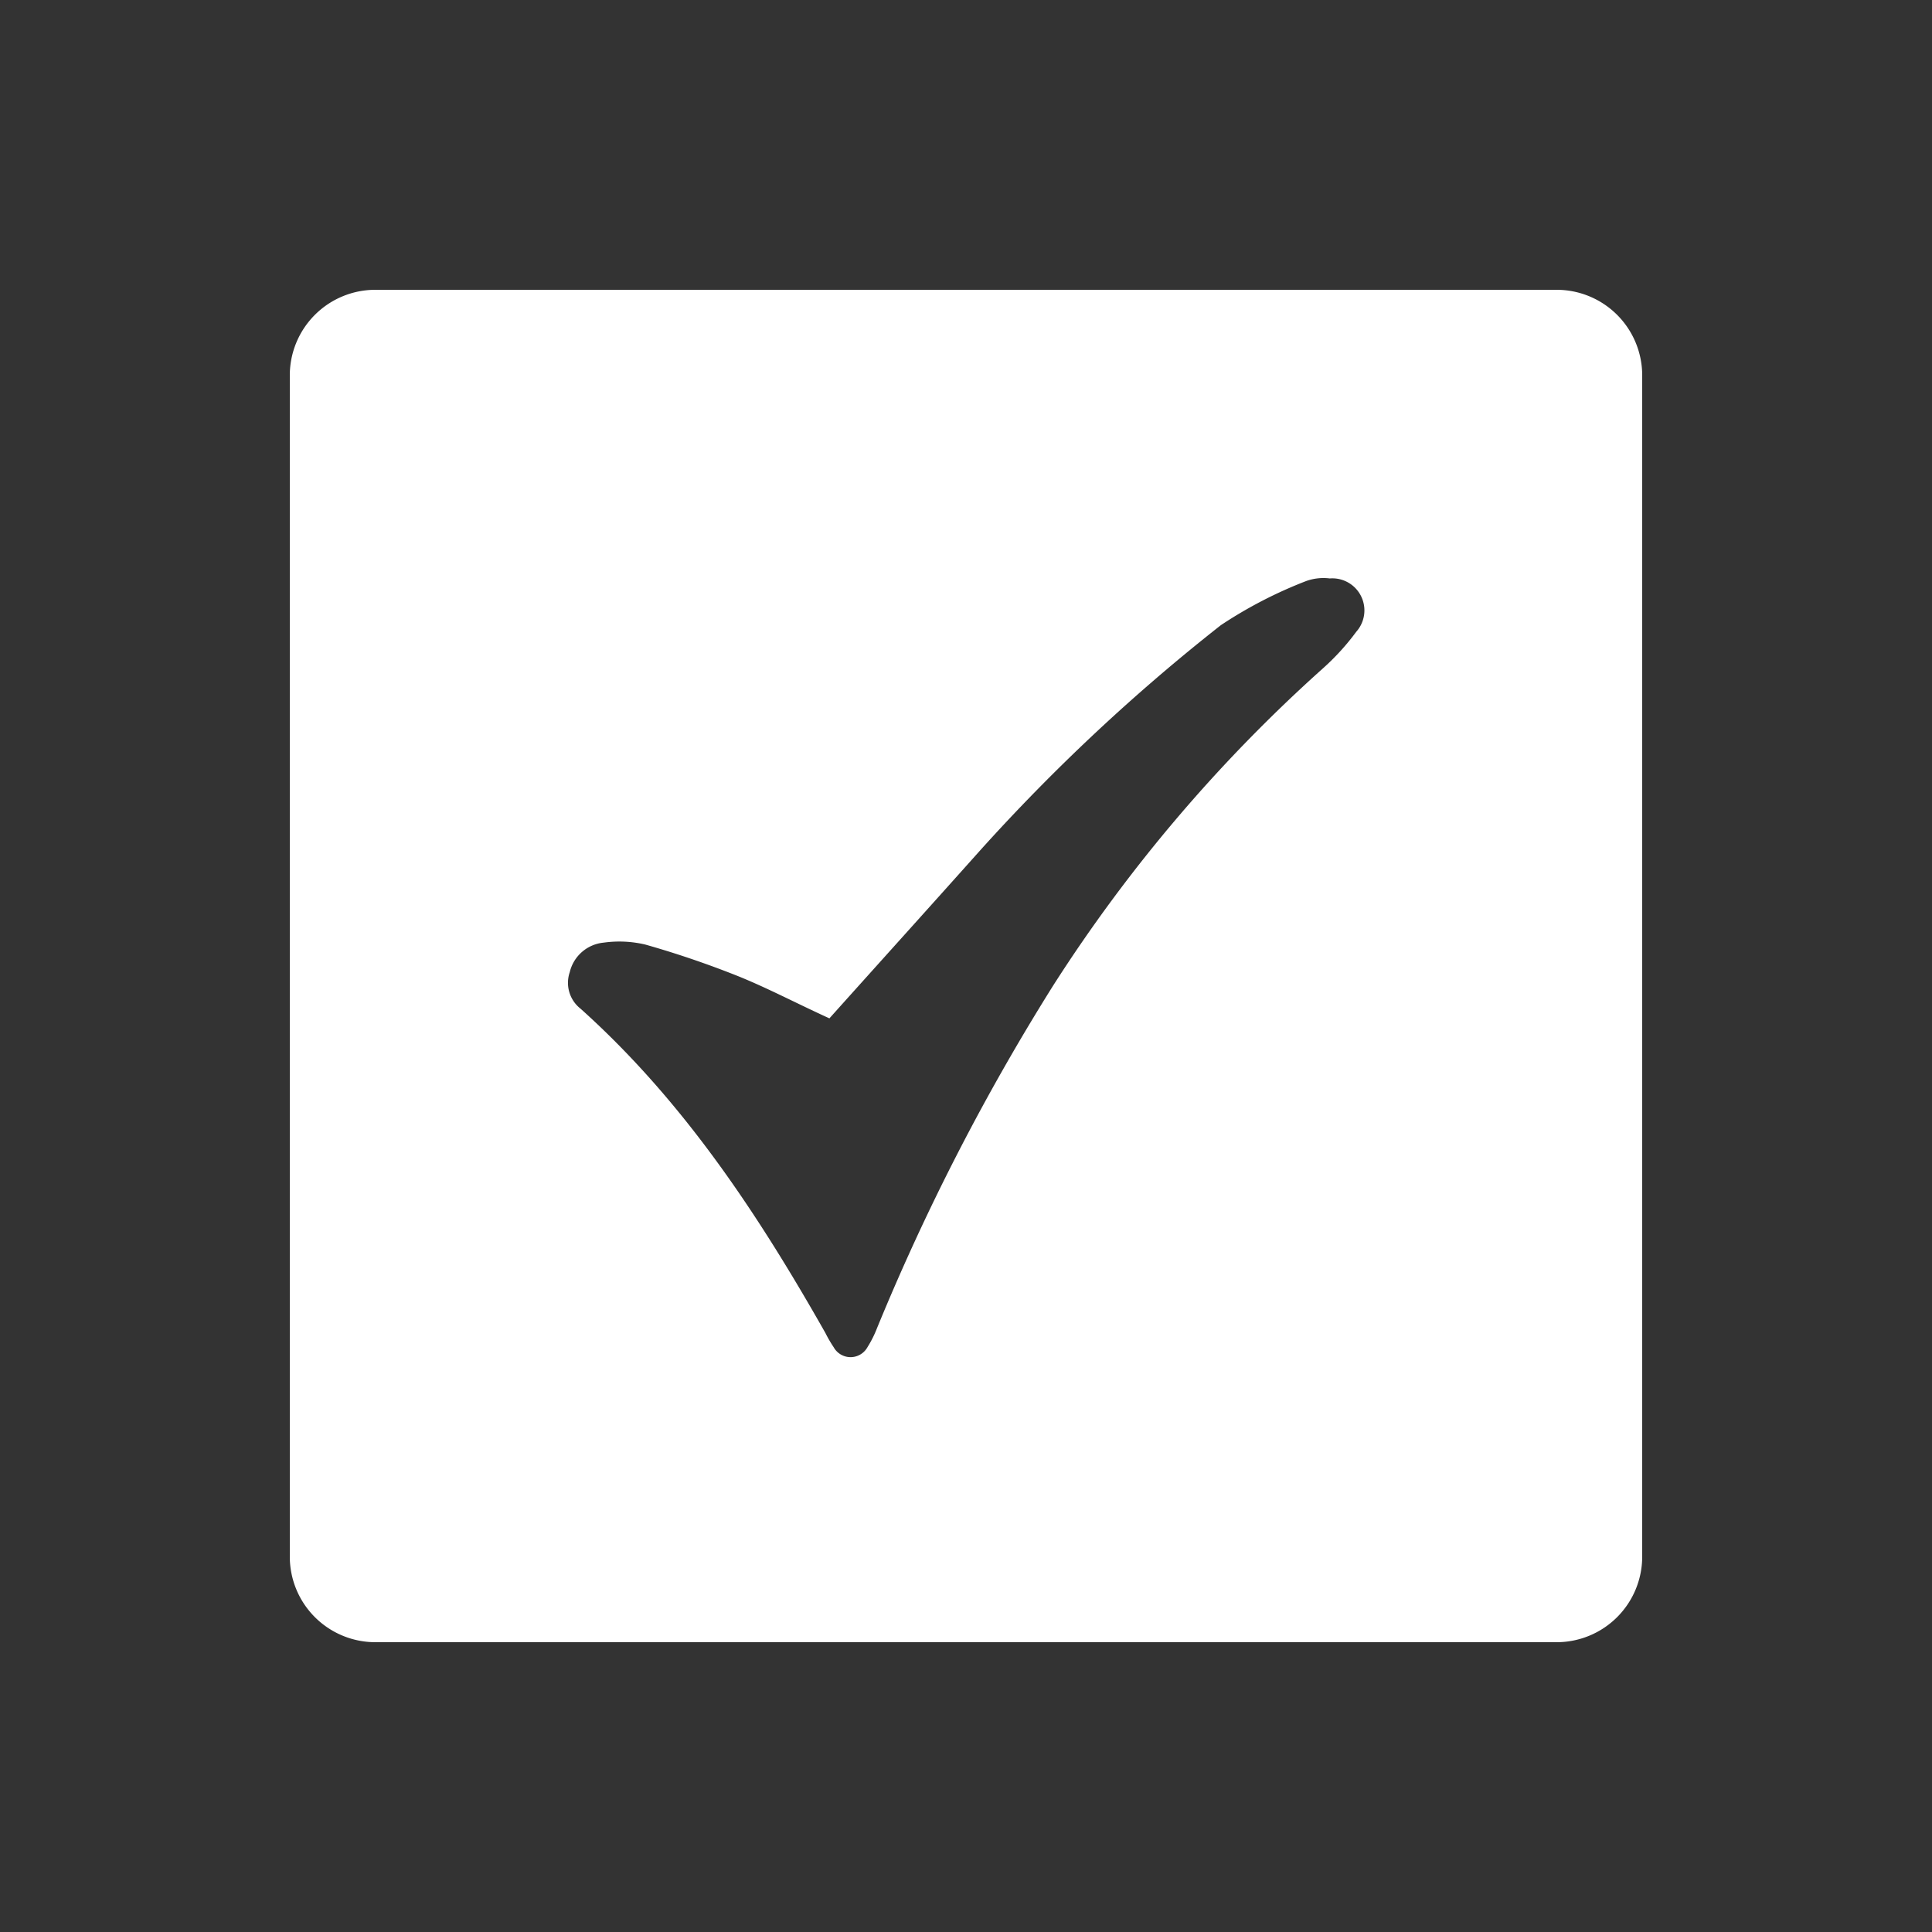 <svg id="Layer_1" data-name="Layer 1" xmlns="http://www.w3.org/2000/svg" viewBox="0 0 100 100"><rect x="0" y="0" width="100" height="100" fill="#333333" stroke="none"/><defs><style>.cls-1{fill:#fff;}</style></defs><title>Icon</title><g id="UVPku9.tif"><path class="cls-1" d="M80.57,15H19.43A4.43,4.43,0,0,0,15,19.43V80.57A4.43,4.43,0,0,0,19.43,85H80.57A4.43,4.43,0,0,0,85,80.57V19.43A4.43,4.43,0,0,0,80.57,15ZM70.2,32.7a12.39,12.39,0,0,1-1.72,1.89A79.47,79.47,0,0,0,54.52,51,116.66,116.66,0,0,0,45.4,68.73a5.8,5.8,0,0,1-.5,1,1,1,0,0,1-1.75,0,6.68,6.68,0,0,1-.43-.74C39.25,62.87,35.39,57,30.05,52.21a1.7,1.7,0,0,1-.56-1.89,2,2,0,0,1,1.76-1.53,5.85,5.85,0,0,1,2.15.1,49.38,49.38,0,0,1,4.84,1.65c1.55.63,3,1.4,4.69,2.17,2.59-2.89,5.2-5.78,7.79-8.68A99.45,99.45,0,0,1,63.19,32.36a22.75,22.75,0,0,1,4.43-2.29,2.65,2.65,0,0,1,1.21-.13A1.66,1.66,0,0,1,70.2,32.7Z"/></g></svg>